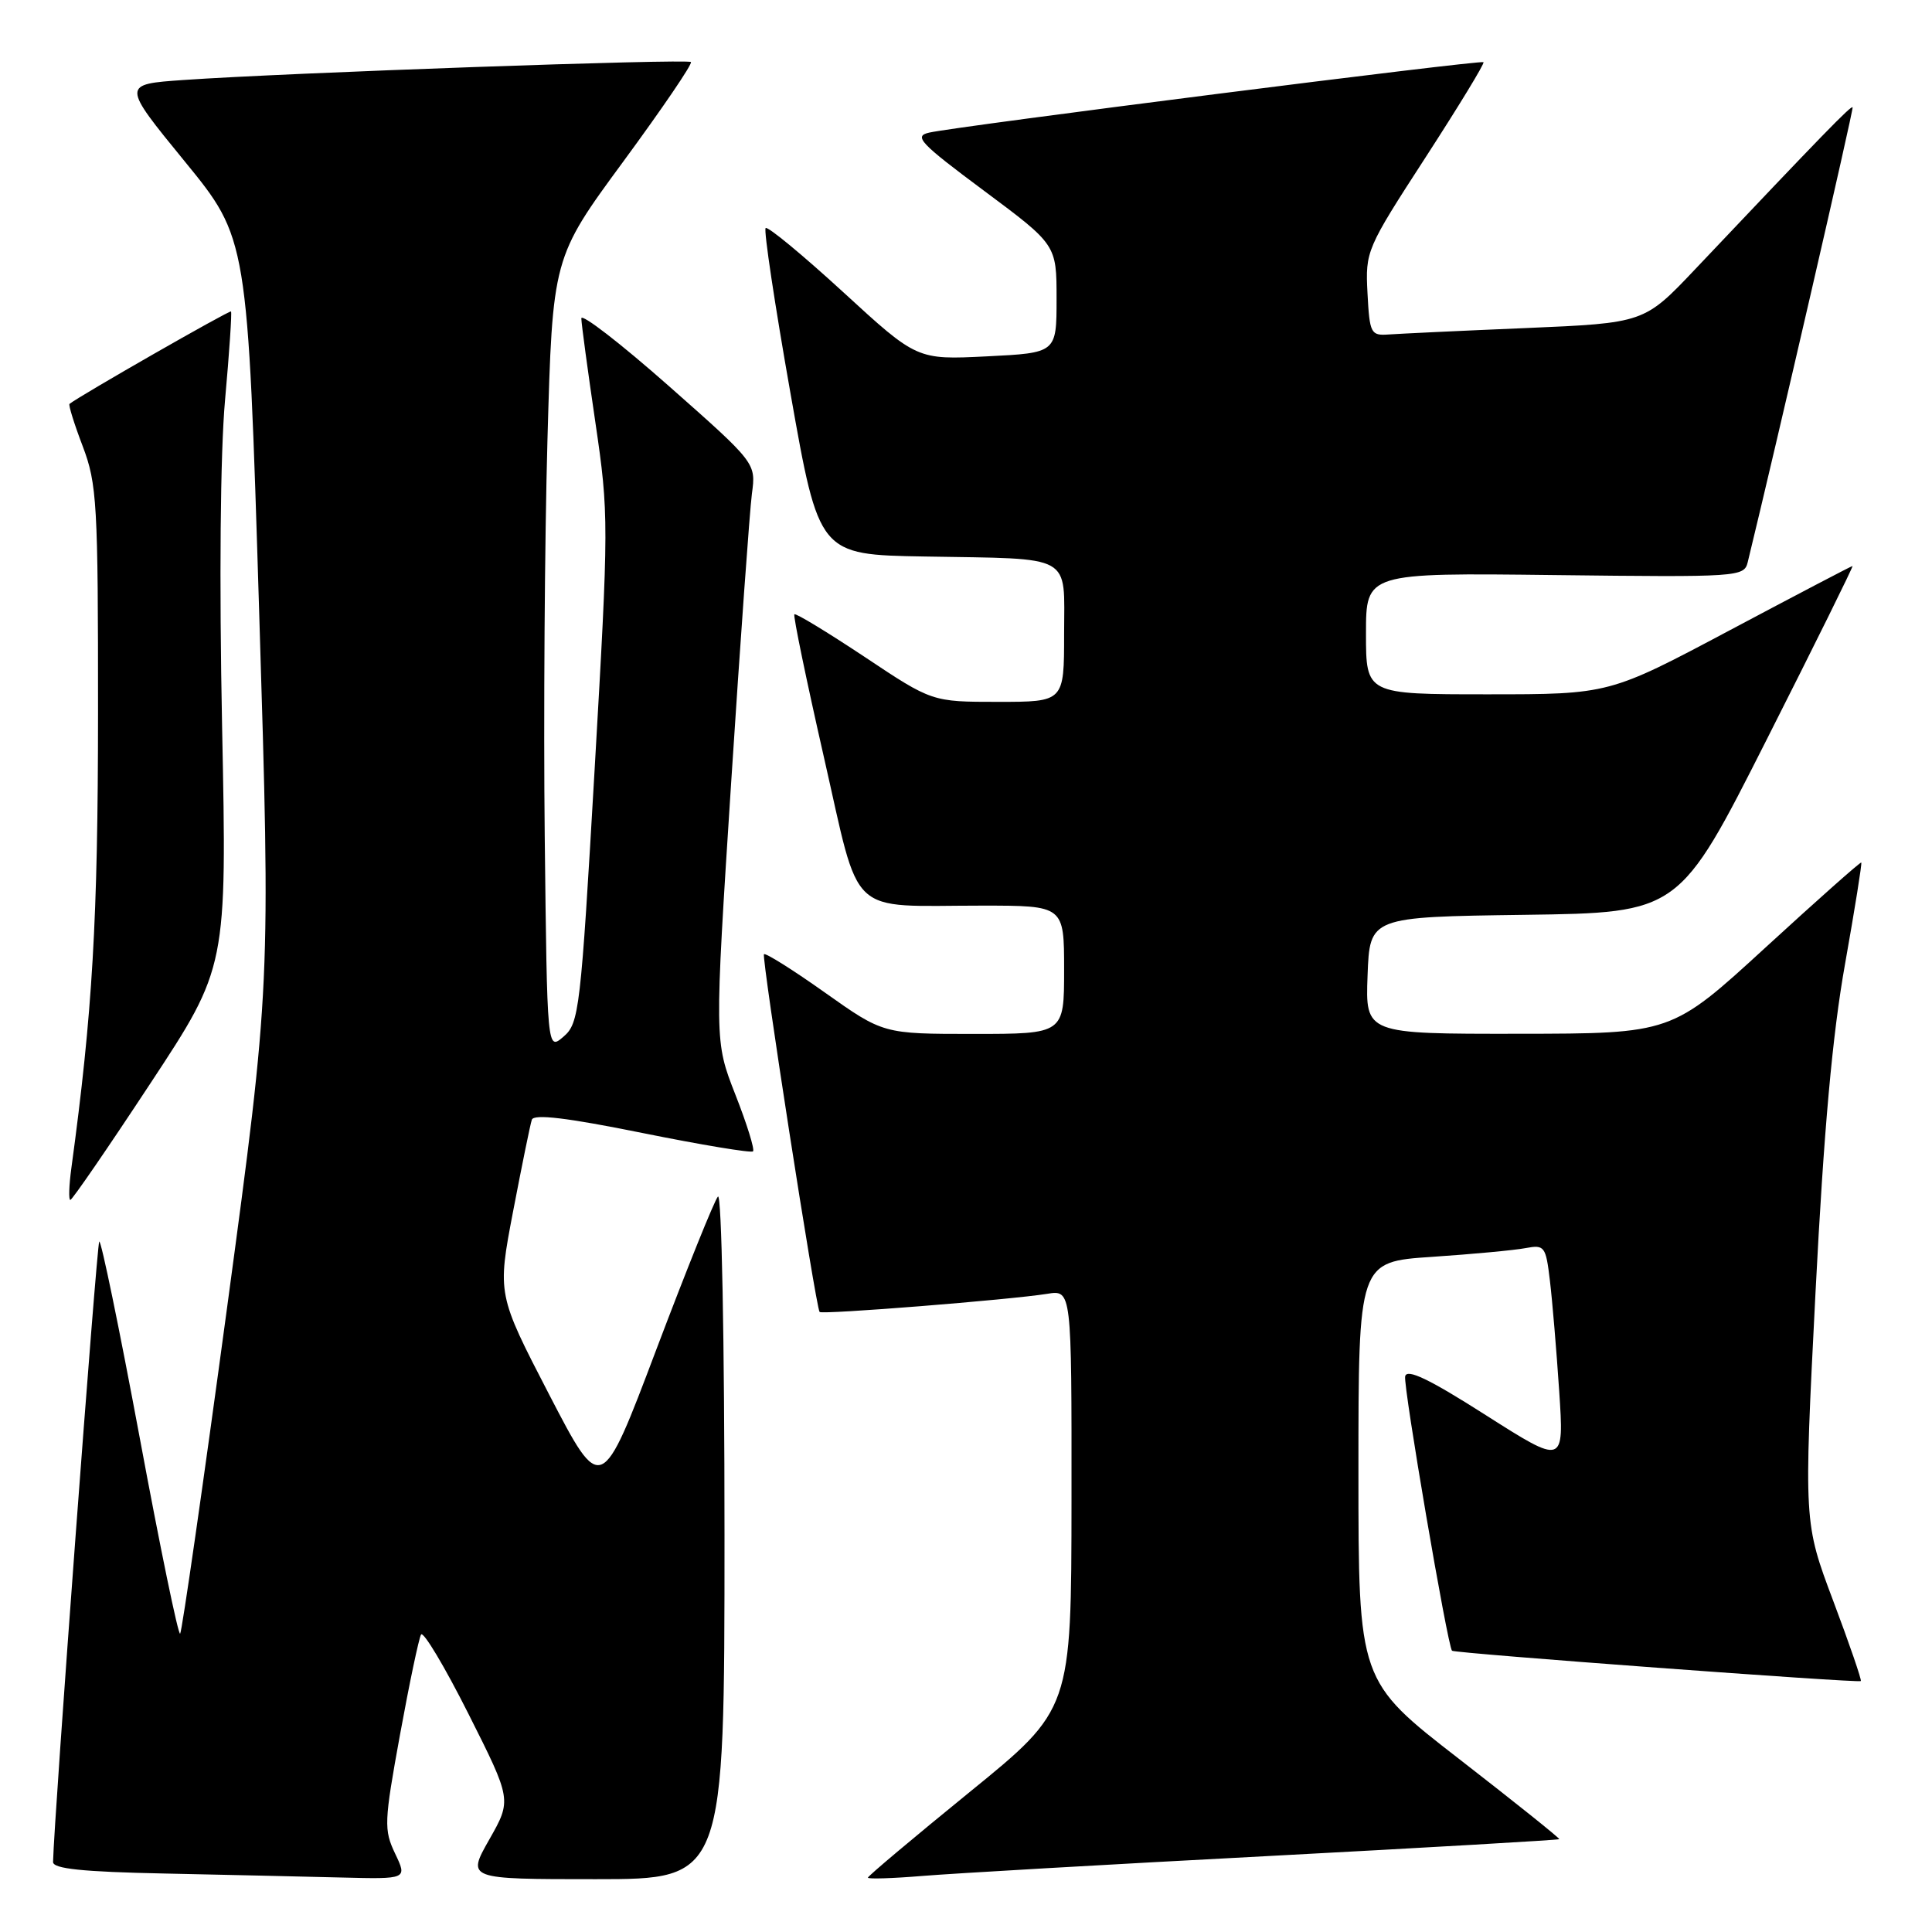 <?xml version="1.0" encoding="UTF-8" standalone="no"?>
<!DOCTYPE svg PUBLIC "-//W3C//DTD SVG 1.1//EN" "http://www.w3.org/Graphics/SVG/1.1/DTD/svg11.dtd" >
<svg xmlns="http://www.w3.org/2000/svg" xmlns:xlink="http://www.w3.org/1999/xlink" version="1.1" viewBox="0 0 256 256">
 <g >
 <path fill="currentColor"
d=" M 52.36 245.62 C 50.85 242.45 50.89 241.46 53.00 229.87 C 54.24 223.07 55.50 217.09 55.79 216.59 C 56.08 216.08 58.91 220.81 62.07 227.09 C 67.81 238.50 67.81 238.50 64.83 243.75 C 61.85 249.00 61.85 249.00 78.93 249.00 C 96.00 249.00 96.00 249.00 96.00 203.30 C 96.00 177.51 95.62 158.01 95.13 158.55 C 94.66 159.07 90.99 168.19 86.97 178.81 C 79.68 198.11 79.68 198.11 72.78 184.81 C 65.89 171.50 65.89 171.50 67.99 160.50 C 69.15 154.45 70.26 148.99 70.47 148.37 C 70.73 147.58 75.15 148.11 85.09 150.12 C 92.92 151.70 99.53 152.80 99.78 152.56 C 100.02 152.31 98.97 148.93 97.44 145.04 C 94.67 137.96 94.67 137.96 96.88 103.73 C 98.10 84.90 99.34 67.67 99.63 65.43 C 100.18 61.36 100.18 61.36 88.59 51.12 C 82.21 45.49 77.01 41.47 77.03 42.19 C 77.04 42.91 77.88 49.11 78.89 55.97 C 80.68 68.13 80.68 69.27 78.79 101.97 C 76.94 133.92 76.74 135.59 74.67 137.36 C 72.50 139.23 72.50 139.23 72.18 110.86 C 72.01 95.26 72.17 71.62 72.54 58.32 C 73.22 34.15 73.22 34.15 82.60 21.39 C 87.75 14.38 91.79 8.45 91.55 8.22 C 91.10 7.77 37.85 9.65 24.32 10.60 C 16.13 11.17 16.13 11.17 24.48 21.39 C 32.82 31.60 32.82 31.60 34.34 81.05 C 35.86 130.50 35.86 130.50 30.09 173.26 C 26.91 196.78 24.11 216.22 23.87 216.47 C 23.62 216.71 21.21 205.02 18.51 190.49 C 15.80 175.96 13.39 164.27 13.15 164.51 C 12.82 164.85 7.15 240.94 7.03 246.72 C 7.01 247.62 10.94 248.03 21.75 248.25 C 29.86 248.42 40.43 248.66 45.23 248.78 C 53.97 249.00 53.97 249.00 52.36 245.62 Z  M 167.96 245.94 C 189.12 244.82 206.51 243.81 206.61 243.70 C 206.71 243.59 200.76 238.83 193.40 233.12 C 180.00 222.74 180.00 222.74 180.00 194.96 C 180.00 167.19 180.00 167.19 189.75 166.54 C 195.11 166.18 200.69 165.66 202.15 165.38 C 204.66 164.91 204.83 165.14 205.37 169.69 C 205.69 172.34 206.24 178.91 206.60 184.31 C 207.25 194.11 207.25 194.11 196.87 187.51 C 189.36 182.72 186.41 181.31 186.19 182.38 C 185.92 183.66 191.81 218.12 192.40 218.73 C 192.73 219.07 246.29 223.04 246.57 222.75 C 246.70 222.61 245.06 217.83 242.91 212.12 C 239.01 201.75 239.01 201.75 240.56 171.34 C 241.67 149.69 242.80 137.13 244.48 127.72 C 245.77 120.45 246.74 114.41 246.63 114.29 C 246.52 114.18 240.82 119.24 233.96 125.53 C 221.50 136.96 221.50 136.96 201.21 136.98 C 180.92 137.00 180.92 137.00 181.21 129.25 C 181.50 121.50 181.50 121.50 202.00 121.22 C 222.50 120.94 222.50 120.94 234.11 97.97 C 240.50 85.34 245.61 75.00 245.47 75.00 C 245.33 75.00 238.02 78.83 229.23 83.50 C 213.24 92.00 213.24 92.00 197.12 92.00 C 181.00 92.00 181.00 92.00 181.00 83.95 C 181.00 75.90 181.00 75.90 206.04 76.20 C 230.39 76.49 231.10 76.44 231.58 74.50 C 235.27 59.38 245.64 14.43 245.48 14.22 C 245.28 13.95 241.57 17.77 224.64 35.65 C 217.87 42.80 217.87 42.80 202.18 43.47 C 193.56 43.83 185.38 44.22 184.00 44.32 C 181.64 44.49 181.48 44.19 181.20 38.84 C 180.91 33.27 181.04 32.97 188.89 20.86 C 193.28 14.08 196.74 8.41 196.57 8.24 C 196.24 7.91 126.95 16.71 123.13 17.57 C 121.03 18.04 121.87 18.94 130.38 25.27 C 140.00 32.43 140.00 32.43 140.00 39.59 C 140.00 46.76 140.00 46.76 130.75 47.22 C 121.50 47.68 121.50 47.68 111.72 38.70 C 106.34 33.77 101.72 29.95 101.45 30.22 C 101.18 30.49 102.66 40.34 104.74 52.10 C 108.52 73.50 108.52 73.50 122.51 73.74 C 142.46 74.09 141.00 73.28 141.00 84.02 C 141.00 93.00 141.00 93.00 132.25 93.00 C 123.50 93.00 123.50 93.00 114.55 87.03 C 109.62 83.76 105.45 81.22 105.26 81.40 C 105.08 81.58 106.84 90.08 109.16 100.28 C 114.09 121.90 112.08 120.00 130.13 120.00 C 141.00 120.00 141.00 120.00 141.00 128.50 C 141.00 137.00 141.00 137.00 129.02 137.00 C 117.04 137.00 117.04 137.00 109.32 131.53 C 105.08 128.52 101.43 126.23 101.23 126.44 C 100.88 126.79 108.08 173.11 108.60 173.84 C 108.87 174.22 133.82 172.23 138.75 171.44 C 142.00 170.91 142.00 170.91 141.98 198.70 C 141.96 226.50 141.96 226.50 128.48 237.46 C 121.07 243.49 115.00 248.59 115.00 248.80 C 115.00 249.00 118.26 248.90 122.25 248.57 C 126.24 248.24 146.81 247.05 167.96 245.94 Z  M 19.91 143.58 C 30.07 128.16 30.07 128.16 29.43 96.33 C 29.04 76.90 29.19 60.02 29.82 53.01 C 30.39 46.69 30.74 41.41 30.61 41.27 C 30.41 41.08 10.49 52.48 9.21 53.52 C 9.05 53.65 9.83 56.17 10.96 59.13 C 12.85 64.11 13.00 66.70 12.99 94.50 C 12.98 121.89 12.26 134.16 9.46 154.75 C 9.14 157.09 9.08 159.00 9.32 159.00 C 9.56 159.00 14.33 152.06 19.91 143.58 Z "/>
</g>
</svg>